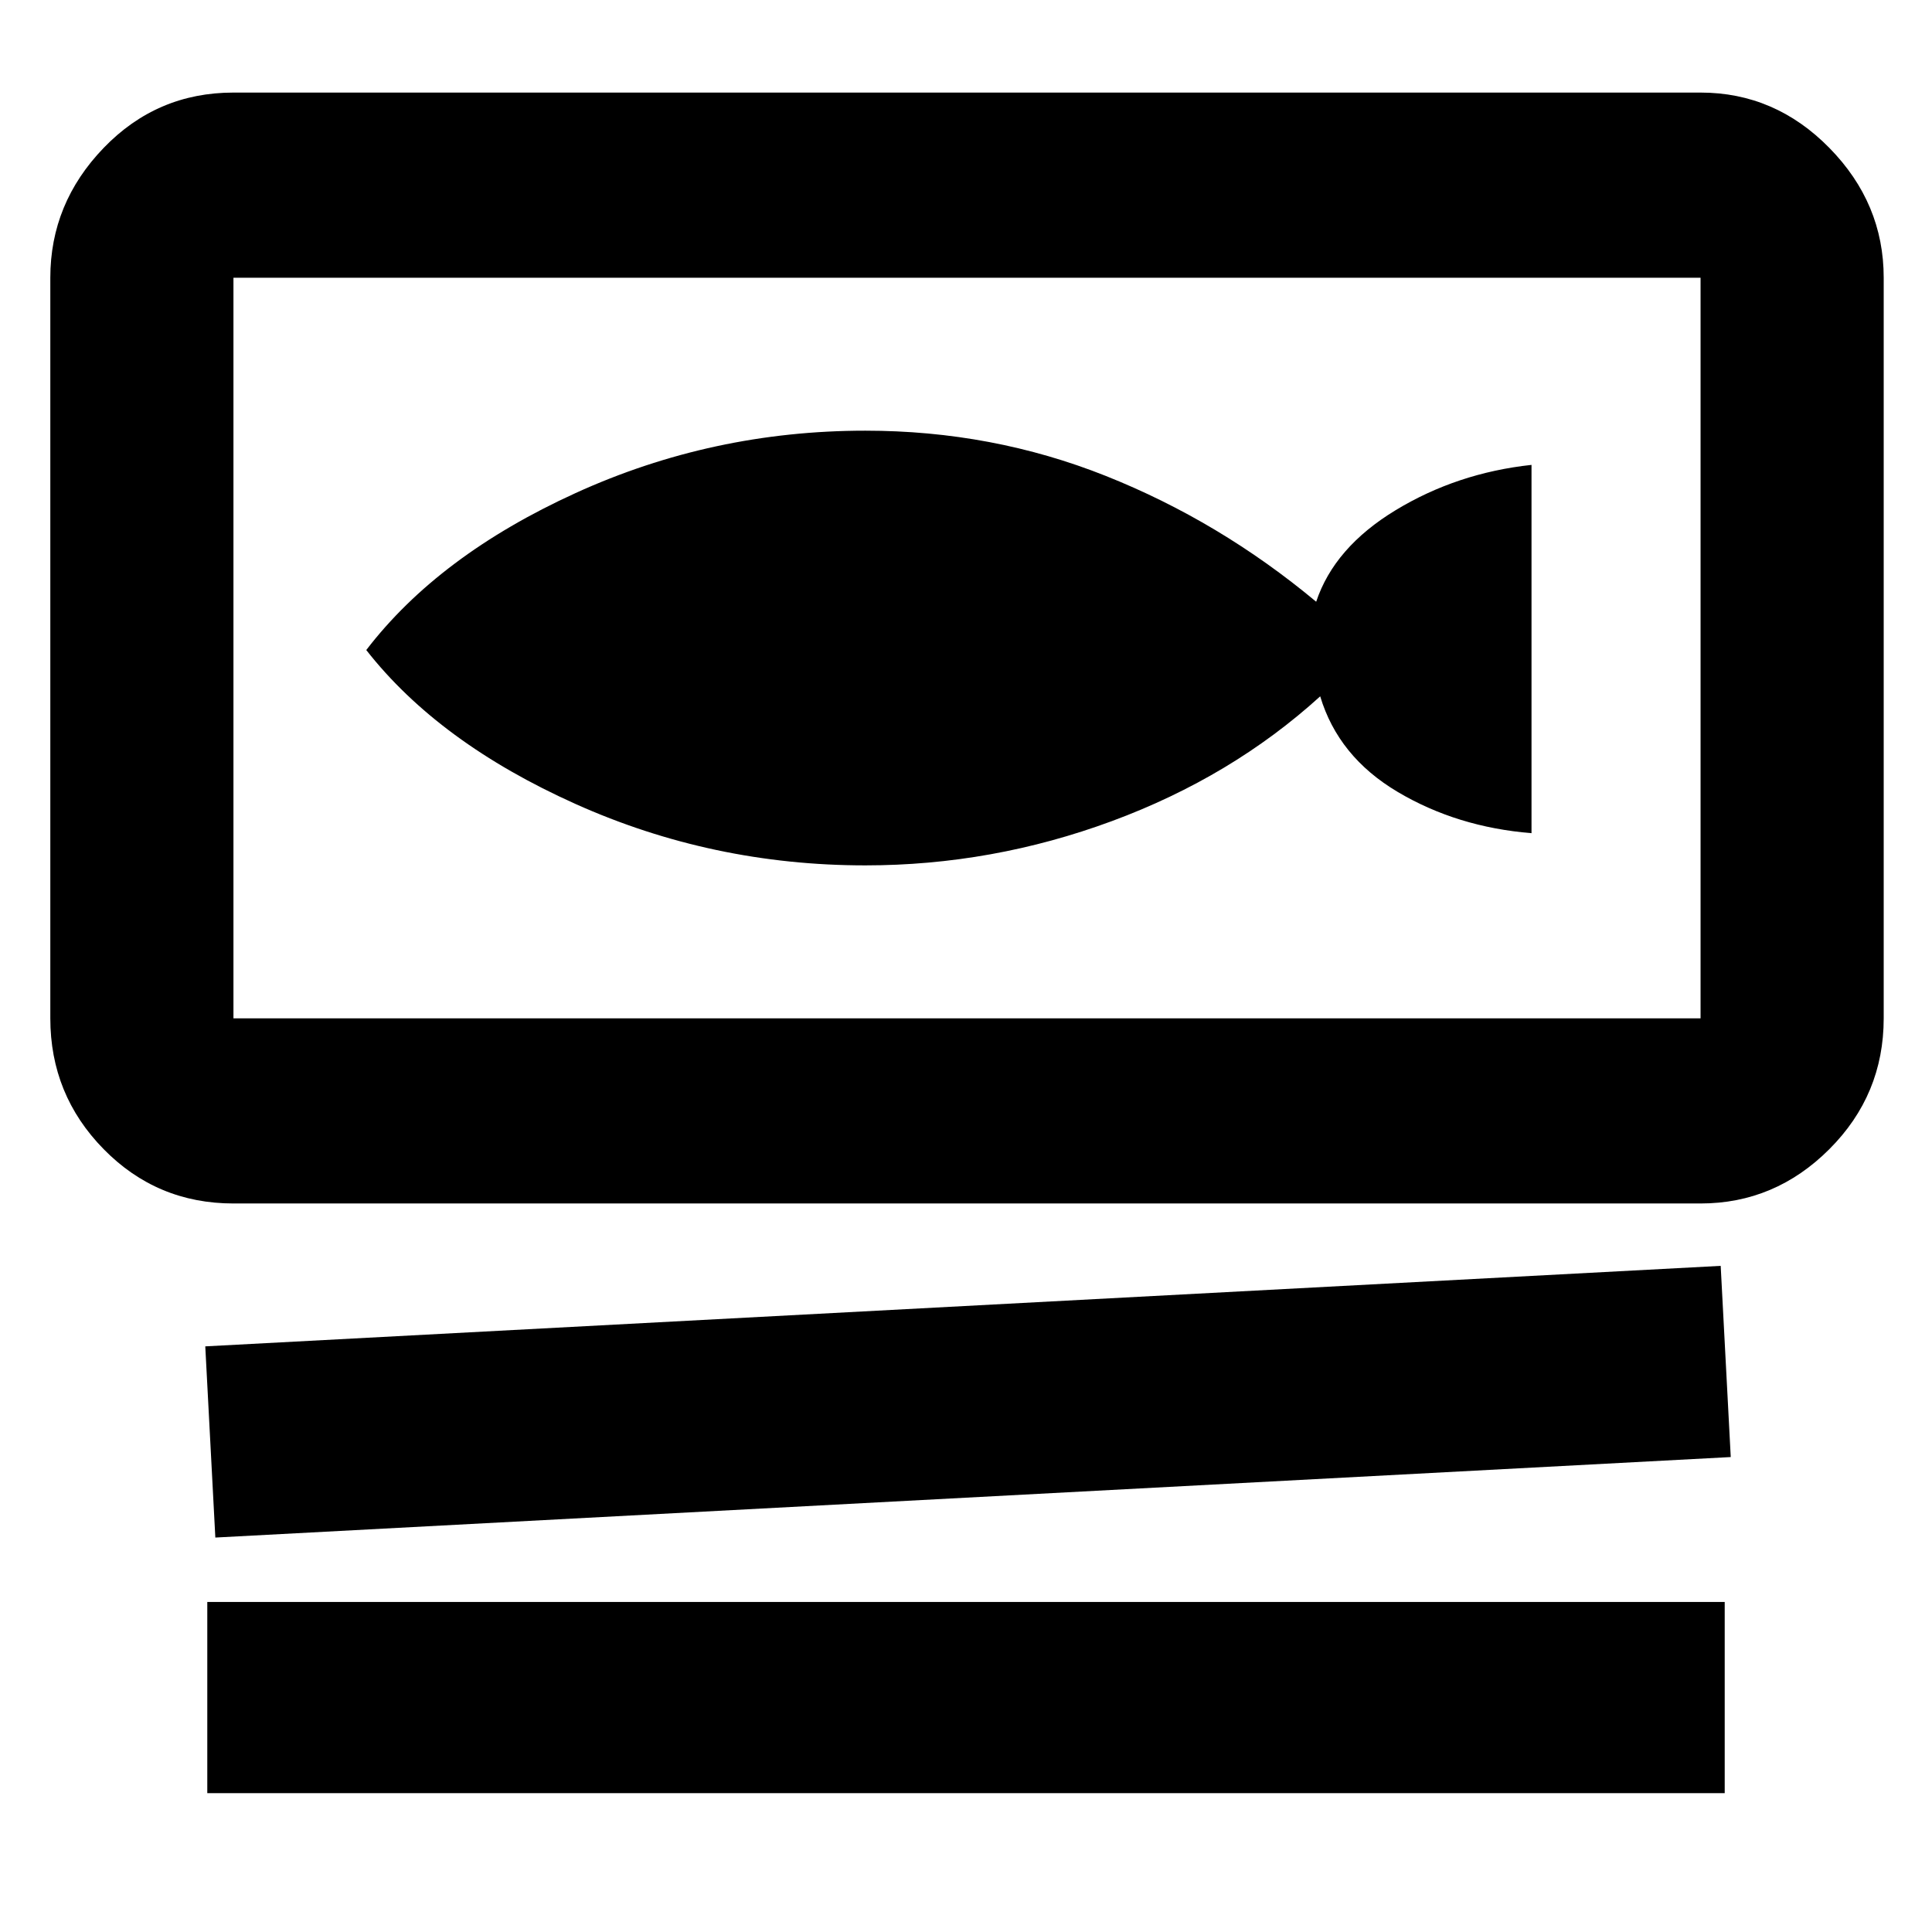 <svg xmlns="http://www.w3.org/2000/svg" height="48" width="48"><path d="M5.8 29.9Q3.9 29.9 2.575 28.55Q1.25 27.2 1.25 25.3V6.9Q1.25 5.05 2.575 3.675Q3.9 2.3 5.8 2.3H42.25Q44.1 2.3 45.45 3.675Q46.8 5.05 46.8 6.9V25.3Q46.8 27.2 45.45 28.55Q44.1 29.9 42.25 29.9ZM5.8 25.3H42.25Q42.25 25.3 42.25 25.3Q42.25 25.3 42.25 25.3V6.9Q42.25 6.9 42.25 6.9Q42.25 6.9 42.25 6.9H5.8Q5.8 6.9 5.8 6.9Q5.8 6.9 5.8 6.9V25.3Q5.8 25.3 5.8 25.3Q5.8 25.3 5.8 25.3ZM5.35 38.2 5.1 33.45 42.75 31.45 43 36.2ZM5.15 44.55V39.8H42.85V44.55ZM5.8 25.3Q5.8 25.3 5.8 25.3Q5.8 25.3 5.8 25.3V6.9Q5.8 6.9 5.8 6.9Q5.8 6.9 5.8 6.9Q5.8 6.9 5.8 6.9Q5.8 6.9 5.8 6.9V25.3Q5.8 25.3 5.8 25.3Q5.8 25.3 5.8 25.3ZM21.5 21.5Q24.65 21.5 27.625 20.4Q30.6 19.3 32.8 17.3Q33.25 18.8 34.725 19.675Q36.2 20.55 38.05 20.7V11.55Q36.2 11.75 34.675 12.675Q33.15 13.6 32.7 14.95Q30.3 12.95 27.475 11.825Q24.65 10.7 21.5 10.7Q17.7 10.7 14.3 12.25Q10.9 13.8 9.1 16.15Q10.9 18.45 14.3 19.975Q17.7 21.5 21.5 21.5Z"/></svg>